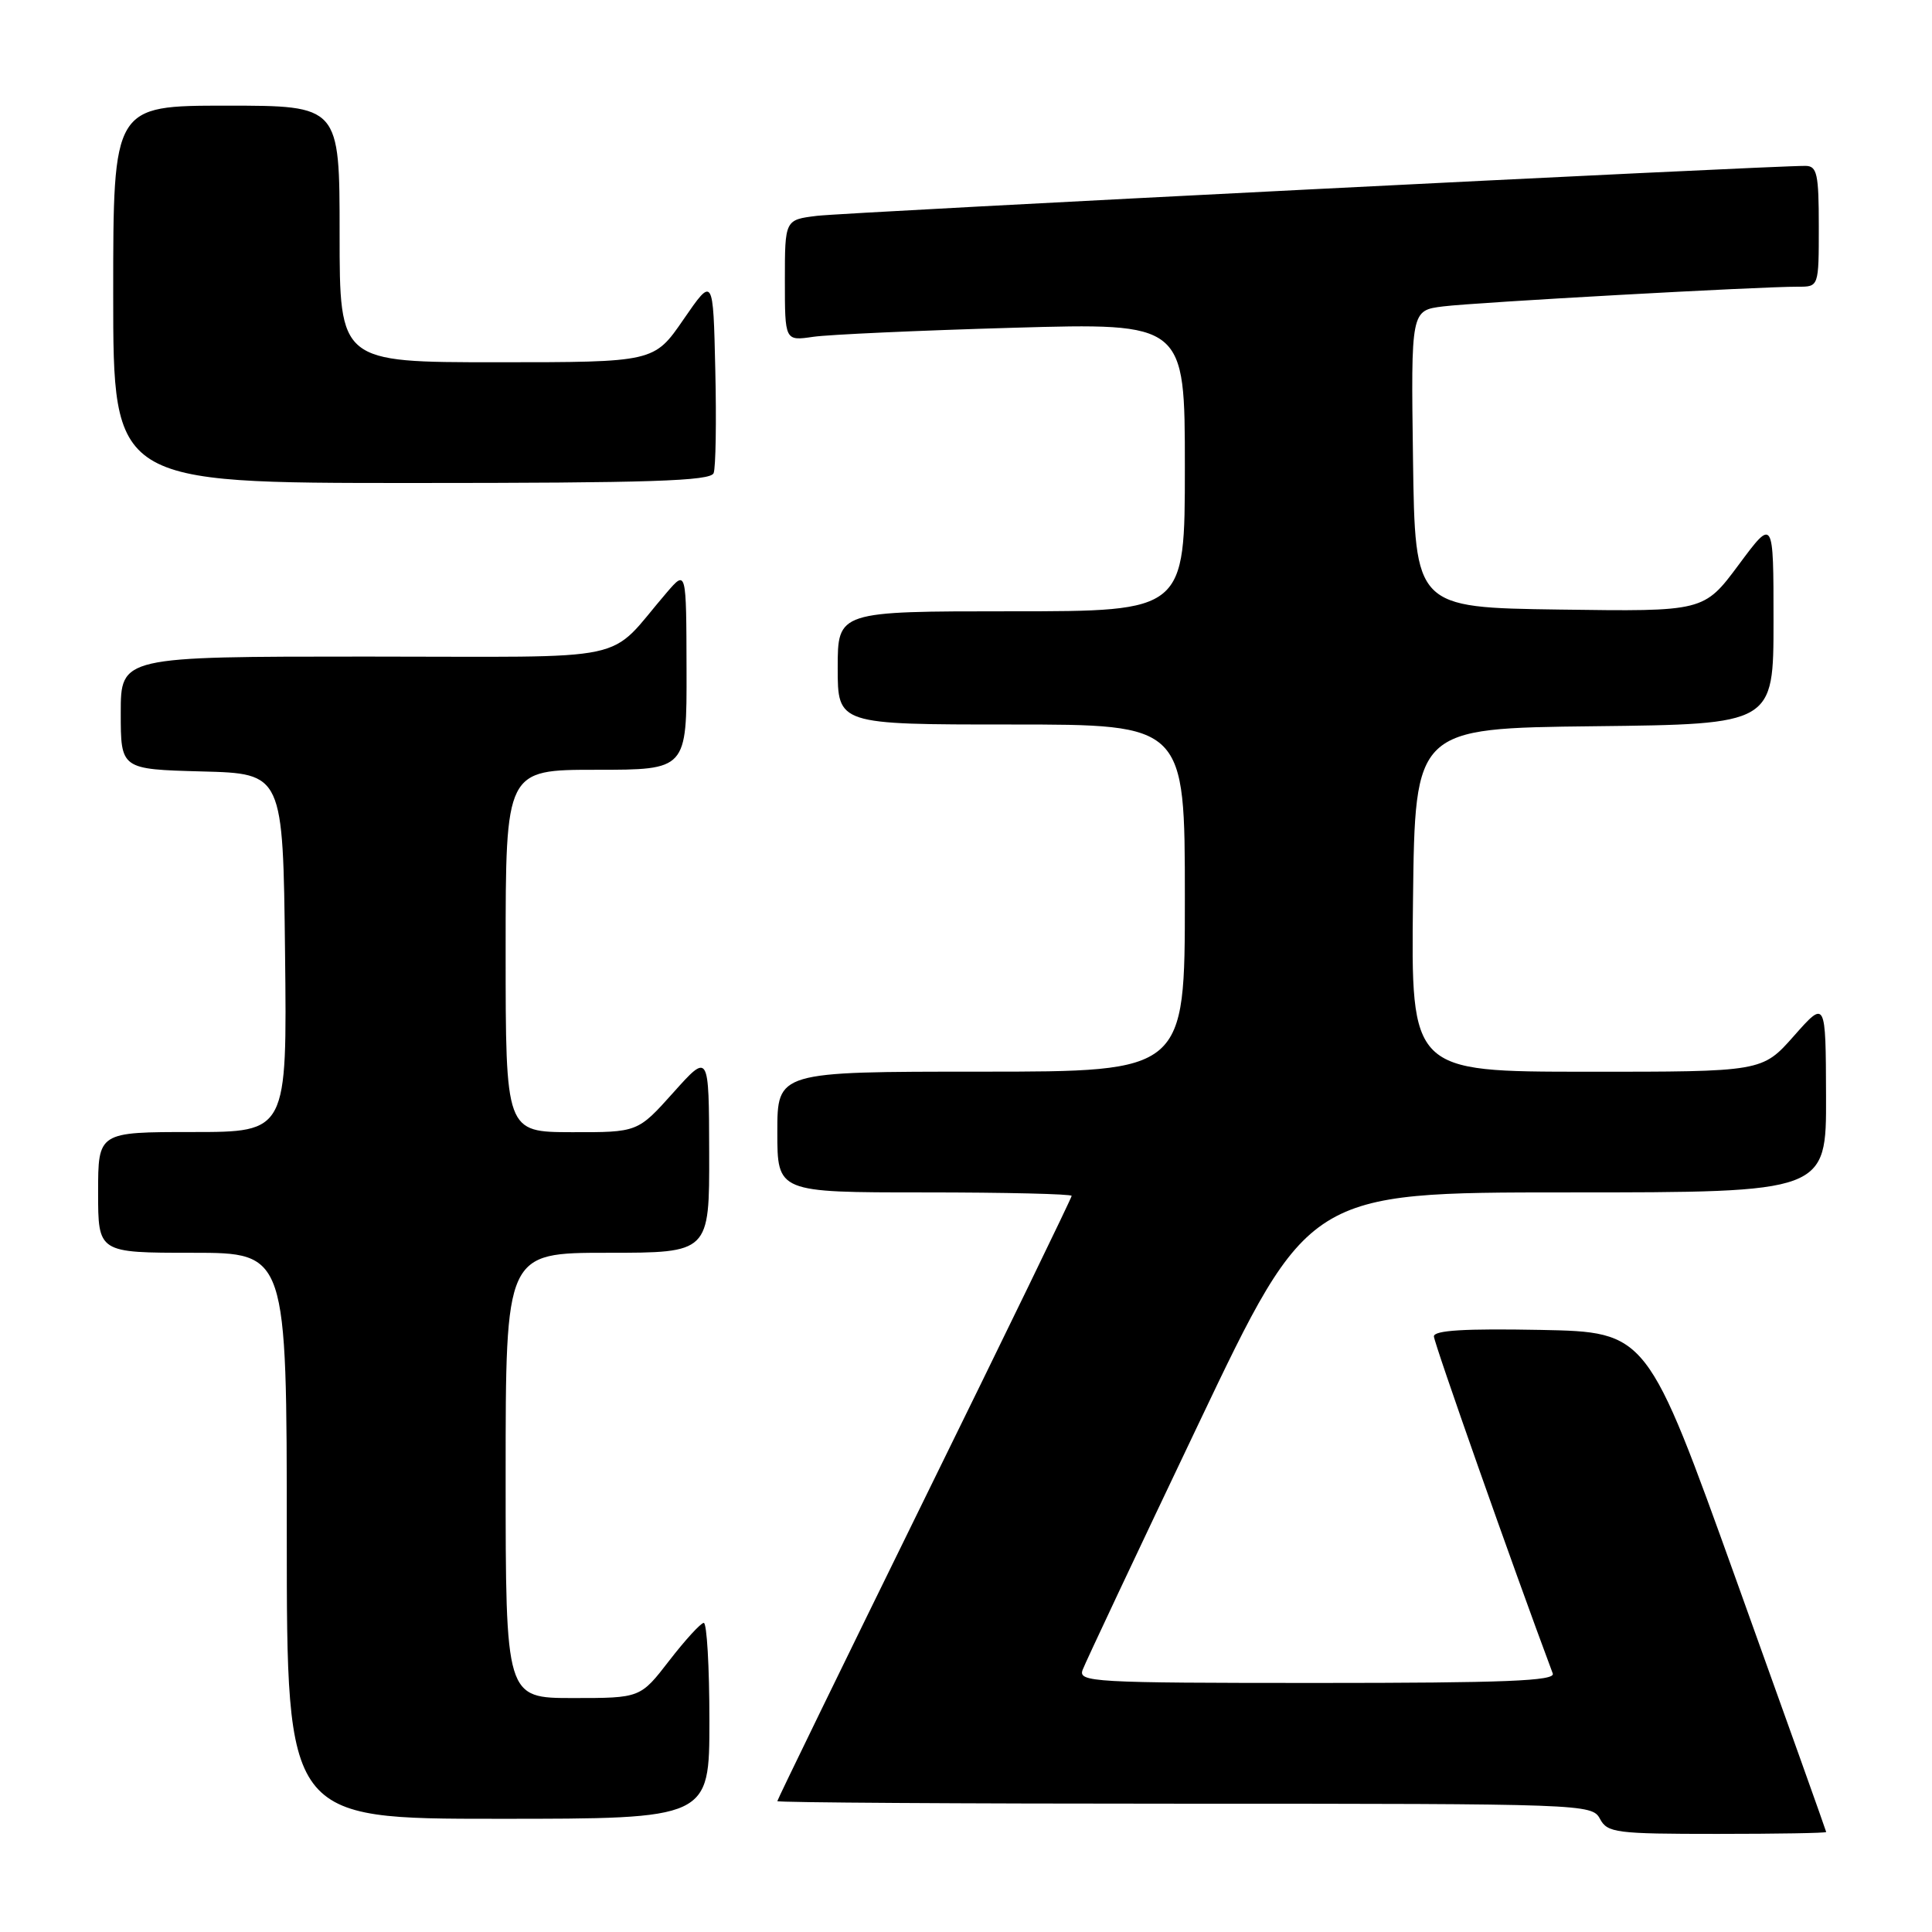 <?xml version="1.0" encoding="UTF-8" standalone="no"?>
<!DOCTYPE svg PUBLIC "-//W3C//DTD SVG 1.1//EN" "http://www.w3.org/Graphics/SVG/1.1/DTD/svg11.dtd" >
<svg xmlns="http://www.w3.org/2000/svg" xmlns:xlink="http://www.w3.org/1999/xlink" version="1.1" viewBox="0 0 256 256">
 <g >
 <path fill="currentColor"
d=" M 241.98 242.75 C 241.97 242.61 236.63 227.65 230.11 209.50 C 218.26 176.50 218.26 176.50 204.13 176.22 C 194.11 176.03 190.00 176.27 190.00 177.08 C 190.00 177.92 200.50 207.72 205.75 221.75 C 206.11 222.73 199.45 223.00 174.50 223.00 C 144.71 223.00 142.83 222.89 143.46 221.25 C 143.82 220.29 150.71 205.66 158.77 188.75 C 173.41 158.00 173.41 158.00 207.70 158.00 C 242.00 158.00 242.00 158.00 241.96 145.25 C 241.92 132.50 241.92 132.50 237.71 137.26 C 233.50 142.02 233.50 142.02 210.23 142.01 C 186.96 142.00 186.96 142.00 187.23 119.25 C 187.50 96.50 187.50 96.50 211.25 96.23 C 235.00 95.96 235.00 95.96 235.00 82.29 C 235.00 68.62 235.00 68.62 230.39 74.83 C 225.77 81.04 225.77 81.04 206.64 80.77 C 187.50 80.50 187.50 80.50 187.23 60.81 C 186.96 41.13 186.96 41.13 191.23 40.60 C 195.58 40.06 233.24 37.97 238.25 37.99 C 241.00 38.00 241.00 38.00 241.00 30.00 C 241.00 23.05 240.77 22.00 239.25 21.98 C 234.69 21.94 111.97 28.14 108.25 28.60 C 104.00 29.12 104.00 29.12 104.00 37.15 C 104.00 45.18 104.00 45.18 107.75 44.63 C 109.81 44.33 121.74 43.79 134.25 43.43 C 157.00 42.78 157.00 42.78 157.00 61.89 C 157.00 81.00 157.00 81.00 134.00 81.00 C 111.00 81.00 111.00 81.00 111.00 88.50 C 111.00 96.00 111.00 96.00 134.00 96.00 C 157.00 96.00 157.00 96.00 157.00 119.00 C 157.00 142.00 157.00 142.00 130.00 142.00 C 103.00 142.00 103.00 142.00 103.00 150.00 C 103.00 158.00 103.00 158.00 122.50 158.00 C 133.22 158.00 142.00 158.21 142.00 158.46 C 142.00 158.71 133.23 176.78 122.50 198.61 C 111.78 220.45 103.00 238.47 103.00 238.66 C 103.00 238.85 127.28 239.00 156.96 239.00 C 209.91 239.00 210.95 239.04 212.00 241.00 C 212.99 242.86 214.09 243.00 227.54 243.00 C 235.49 243.00 241.99 242.89 241.98 242.75 Z  M 94.00 228.00 C 94.00 220.85 93.66 215.02 93.25 215.04 C 92.84 215.07 90.78 217.32 88.68 220.04 C 84.85 225.00 84.85 225.00 75.93 225.00 C 67.00 225.00 67.00 225.00 67.00 195.50 C 67.00 166.00 67.00 166.00 80.50 166.00 C 94.00 166.00 94.00 166.00 93.97 152.75 C 93.94 139.50 93.94 139.50 89.22 144.77 C 84.50 150.04 84.50 150.04 75.75 150.02 C 67.00 150.00 67.00 150.00 67.00 126.00 C 67.00 102.00 67.00 102.00 79.00 102.00 C 91.00 102.00 91.00 102.00 90.97 88.75 C 90.94 75.50 90.94 75.50 88.36 78.50 C 80.18 88.00 84.87 87.00 48.49 87.00 C 16.00 87.00 16.00 87.00 16.00 94.47 C 16.00 101.93 16.00 101.93 26.75 102.22 C 37.50 102.50 37.50 102.50 37.77 126.25 C 38.04 150.00 38.04 150.00 25.52 150.00 C 13.00 150.00 13.00 150.00 13.00 158.00 C 13.00 166.00 13.00 166.00 25.50 166.00 C 38.00 166.00 38.00 166.00 38.00 203.50 C 38.00 241.00 38.00 241.00 66.00 241.00 C 94.00 241.00 94.00 241.00 94.00 228.00 Z  M 94.56 62.69 C 94.84 61.98 94.94 55.82 94.78 49.00 C 94.50 36.62 94.50 36.62 90.58 42.31 C 86.67 48.00 86.67 48.00 65.83 48.00 C 45.00 48.00 45.00 48.00 45.00 31.00 C 45.00 14.00 45.00 14.00 30.00 14.00 C 15.00 14.00 15.00 14.00 15.00 39.00 C 15.00 64.00 15.00 64.00 54.53 64.00 C 86.13 64.00 94.16 63.74 94.56 62.69 Z "/>
</g>
</svg>